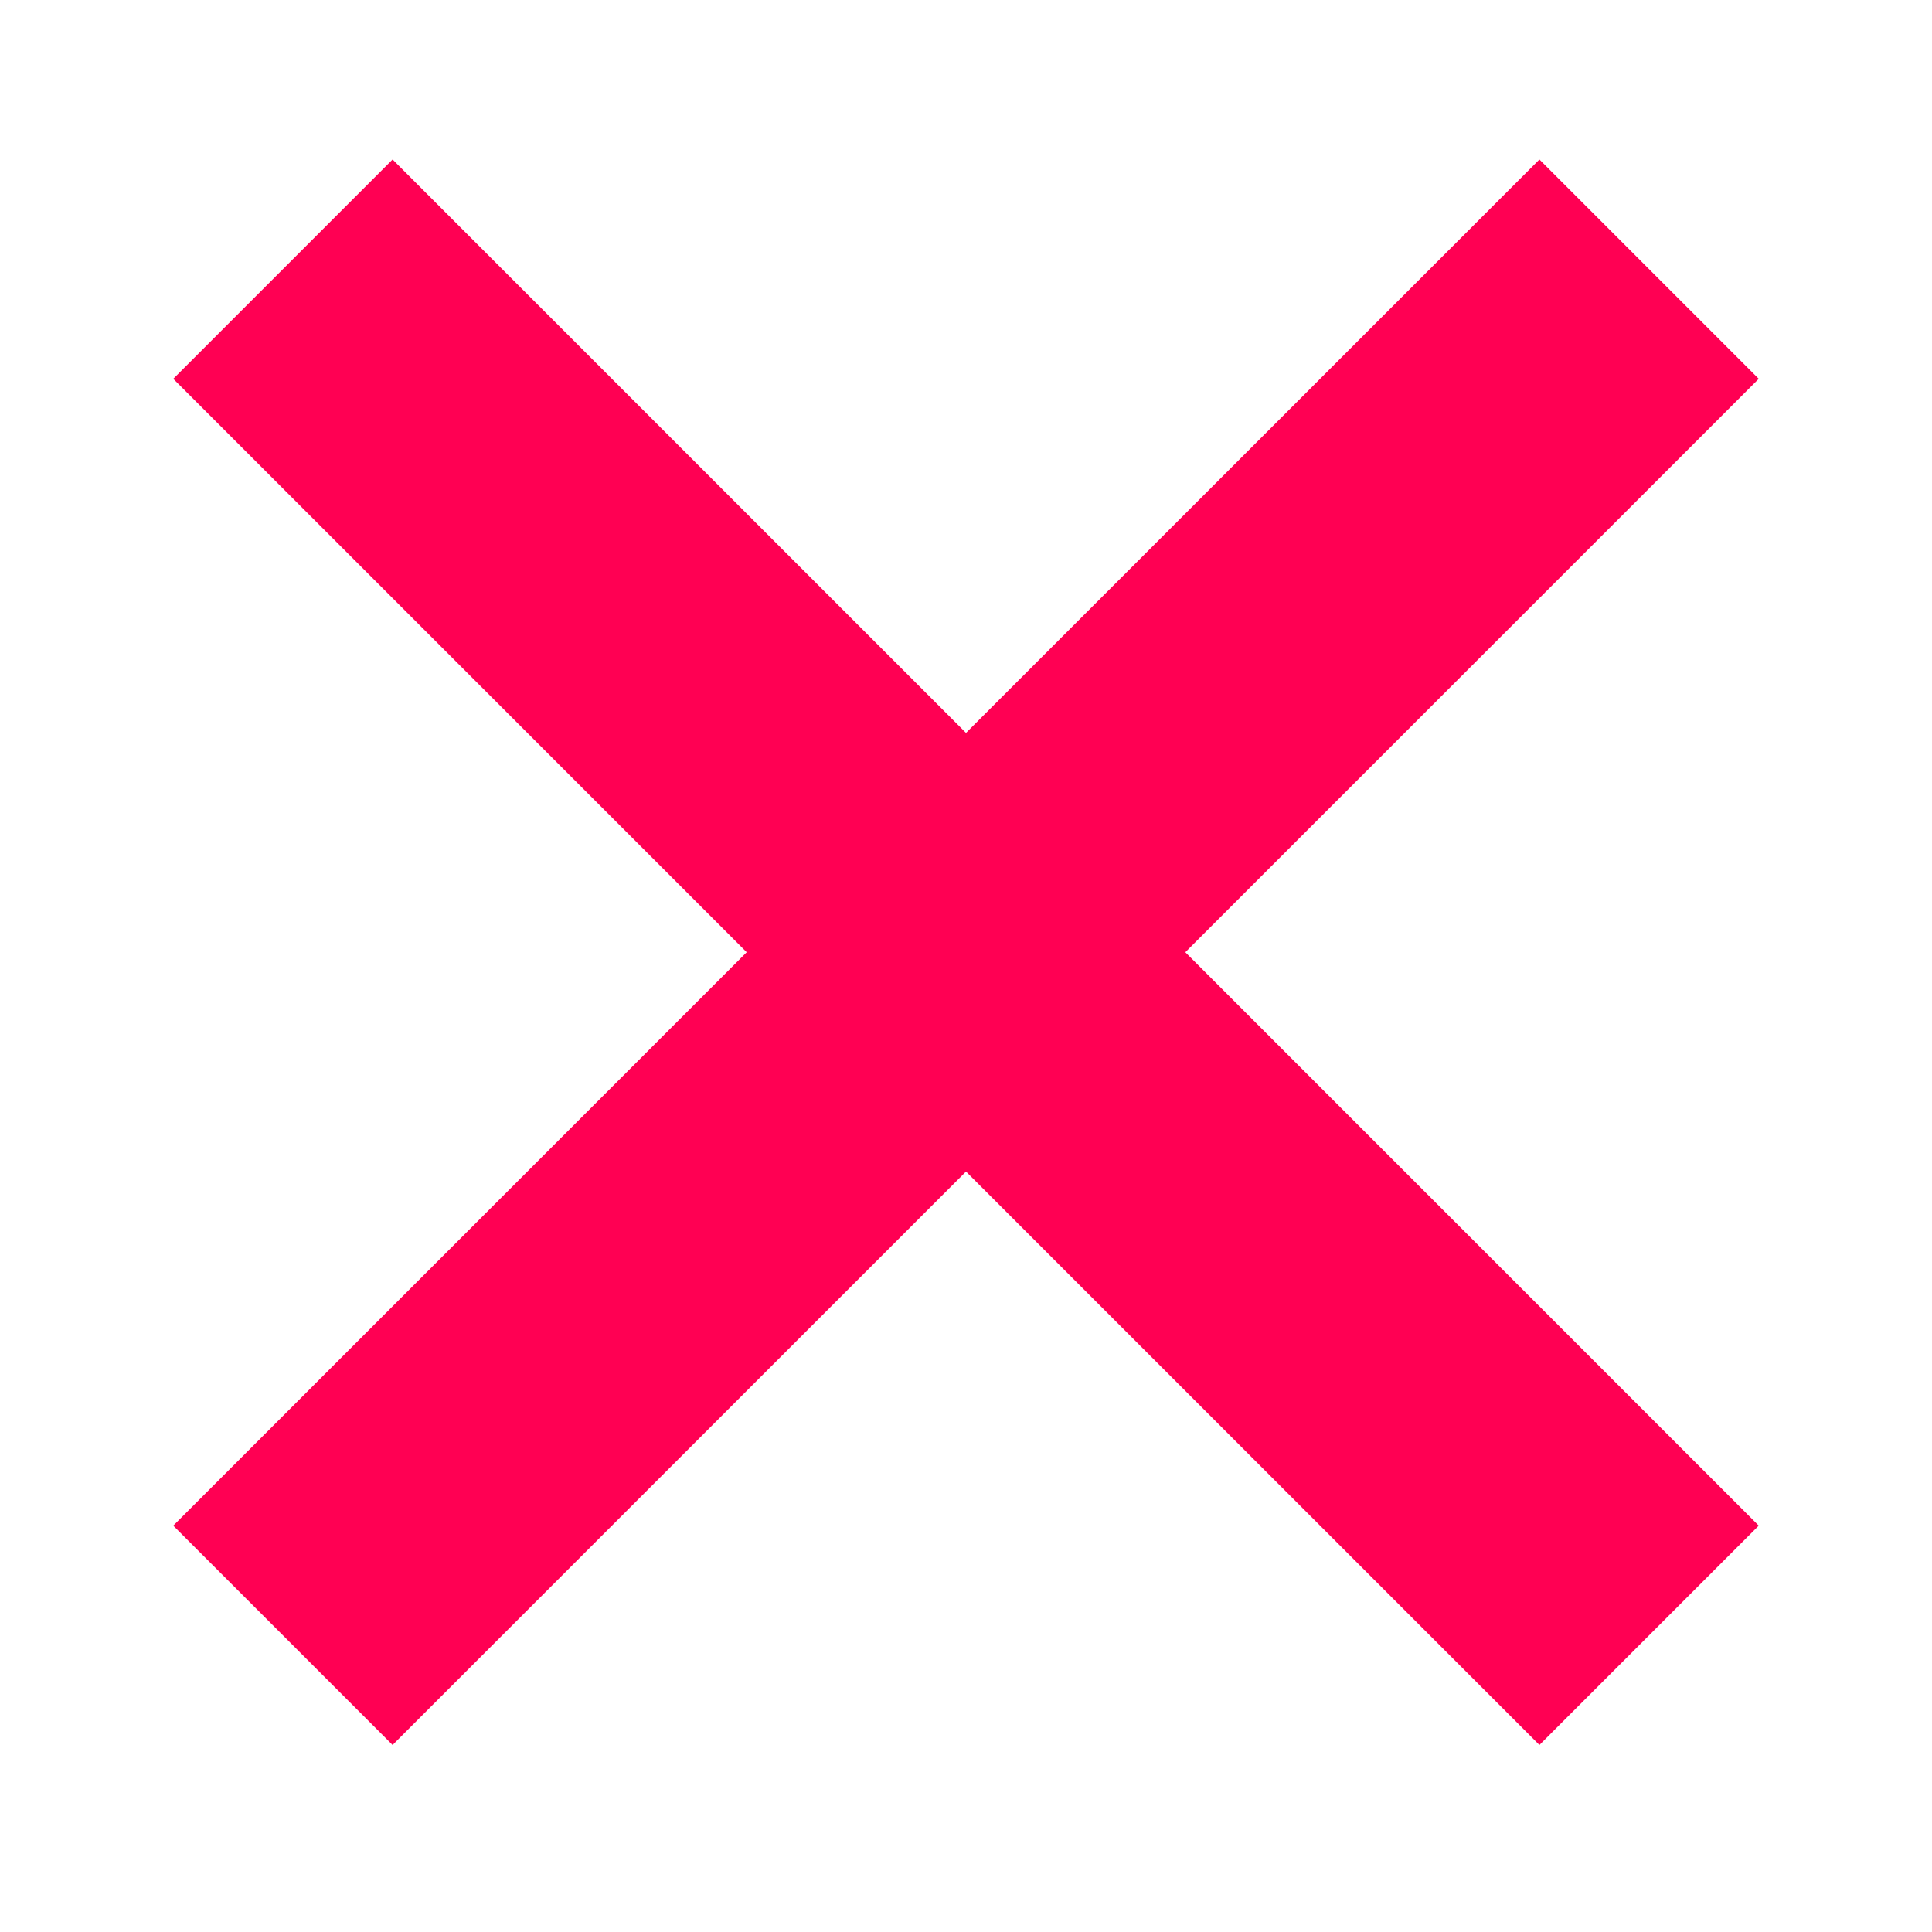 <?xml version="1.0" standalone="no"?><!DOCTYPE svg PUBLIC "-//W3C//DTD SVG 1.1//EN" "http://www.w3.org/Graphics/SVG/1.1/DTD/svg11.dtd"><svg width="100%" height="100%" viewBox="0 0 25 25" version="1.1" xmlns="http://www.w3.org/2000/svg" xmlns:xlink="http://www.w3.org/1999/xlink" xml:space="preserve" style="fill-rule:evenodd;clip-rule:evenodd;stroke-linejoin:round;stroke-miterlimit:1.414;"><path d="M22.758,19.742l-17.678,-17.678l-2.838,2.838l17.678,17.678l2.838,-2.838Z" style="fill:#ff0053;"/><path d="M2.242,19.742l17.678,-17.678l2.838,2.838l-17.678,17.678l-2.838,-2.838Z" style="fill:#ff0053;"/></svg>